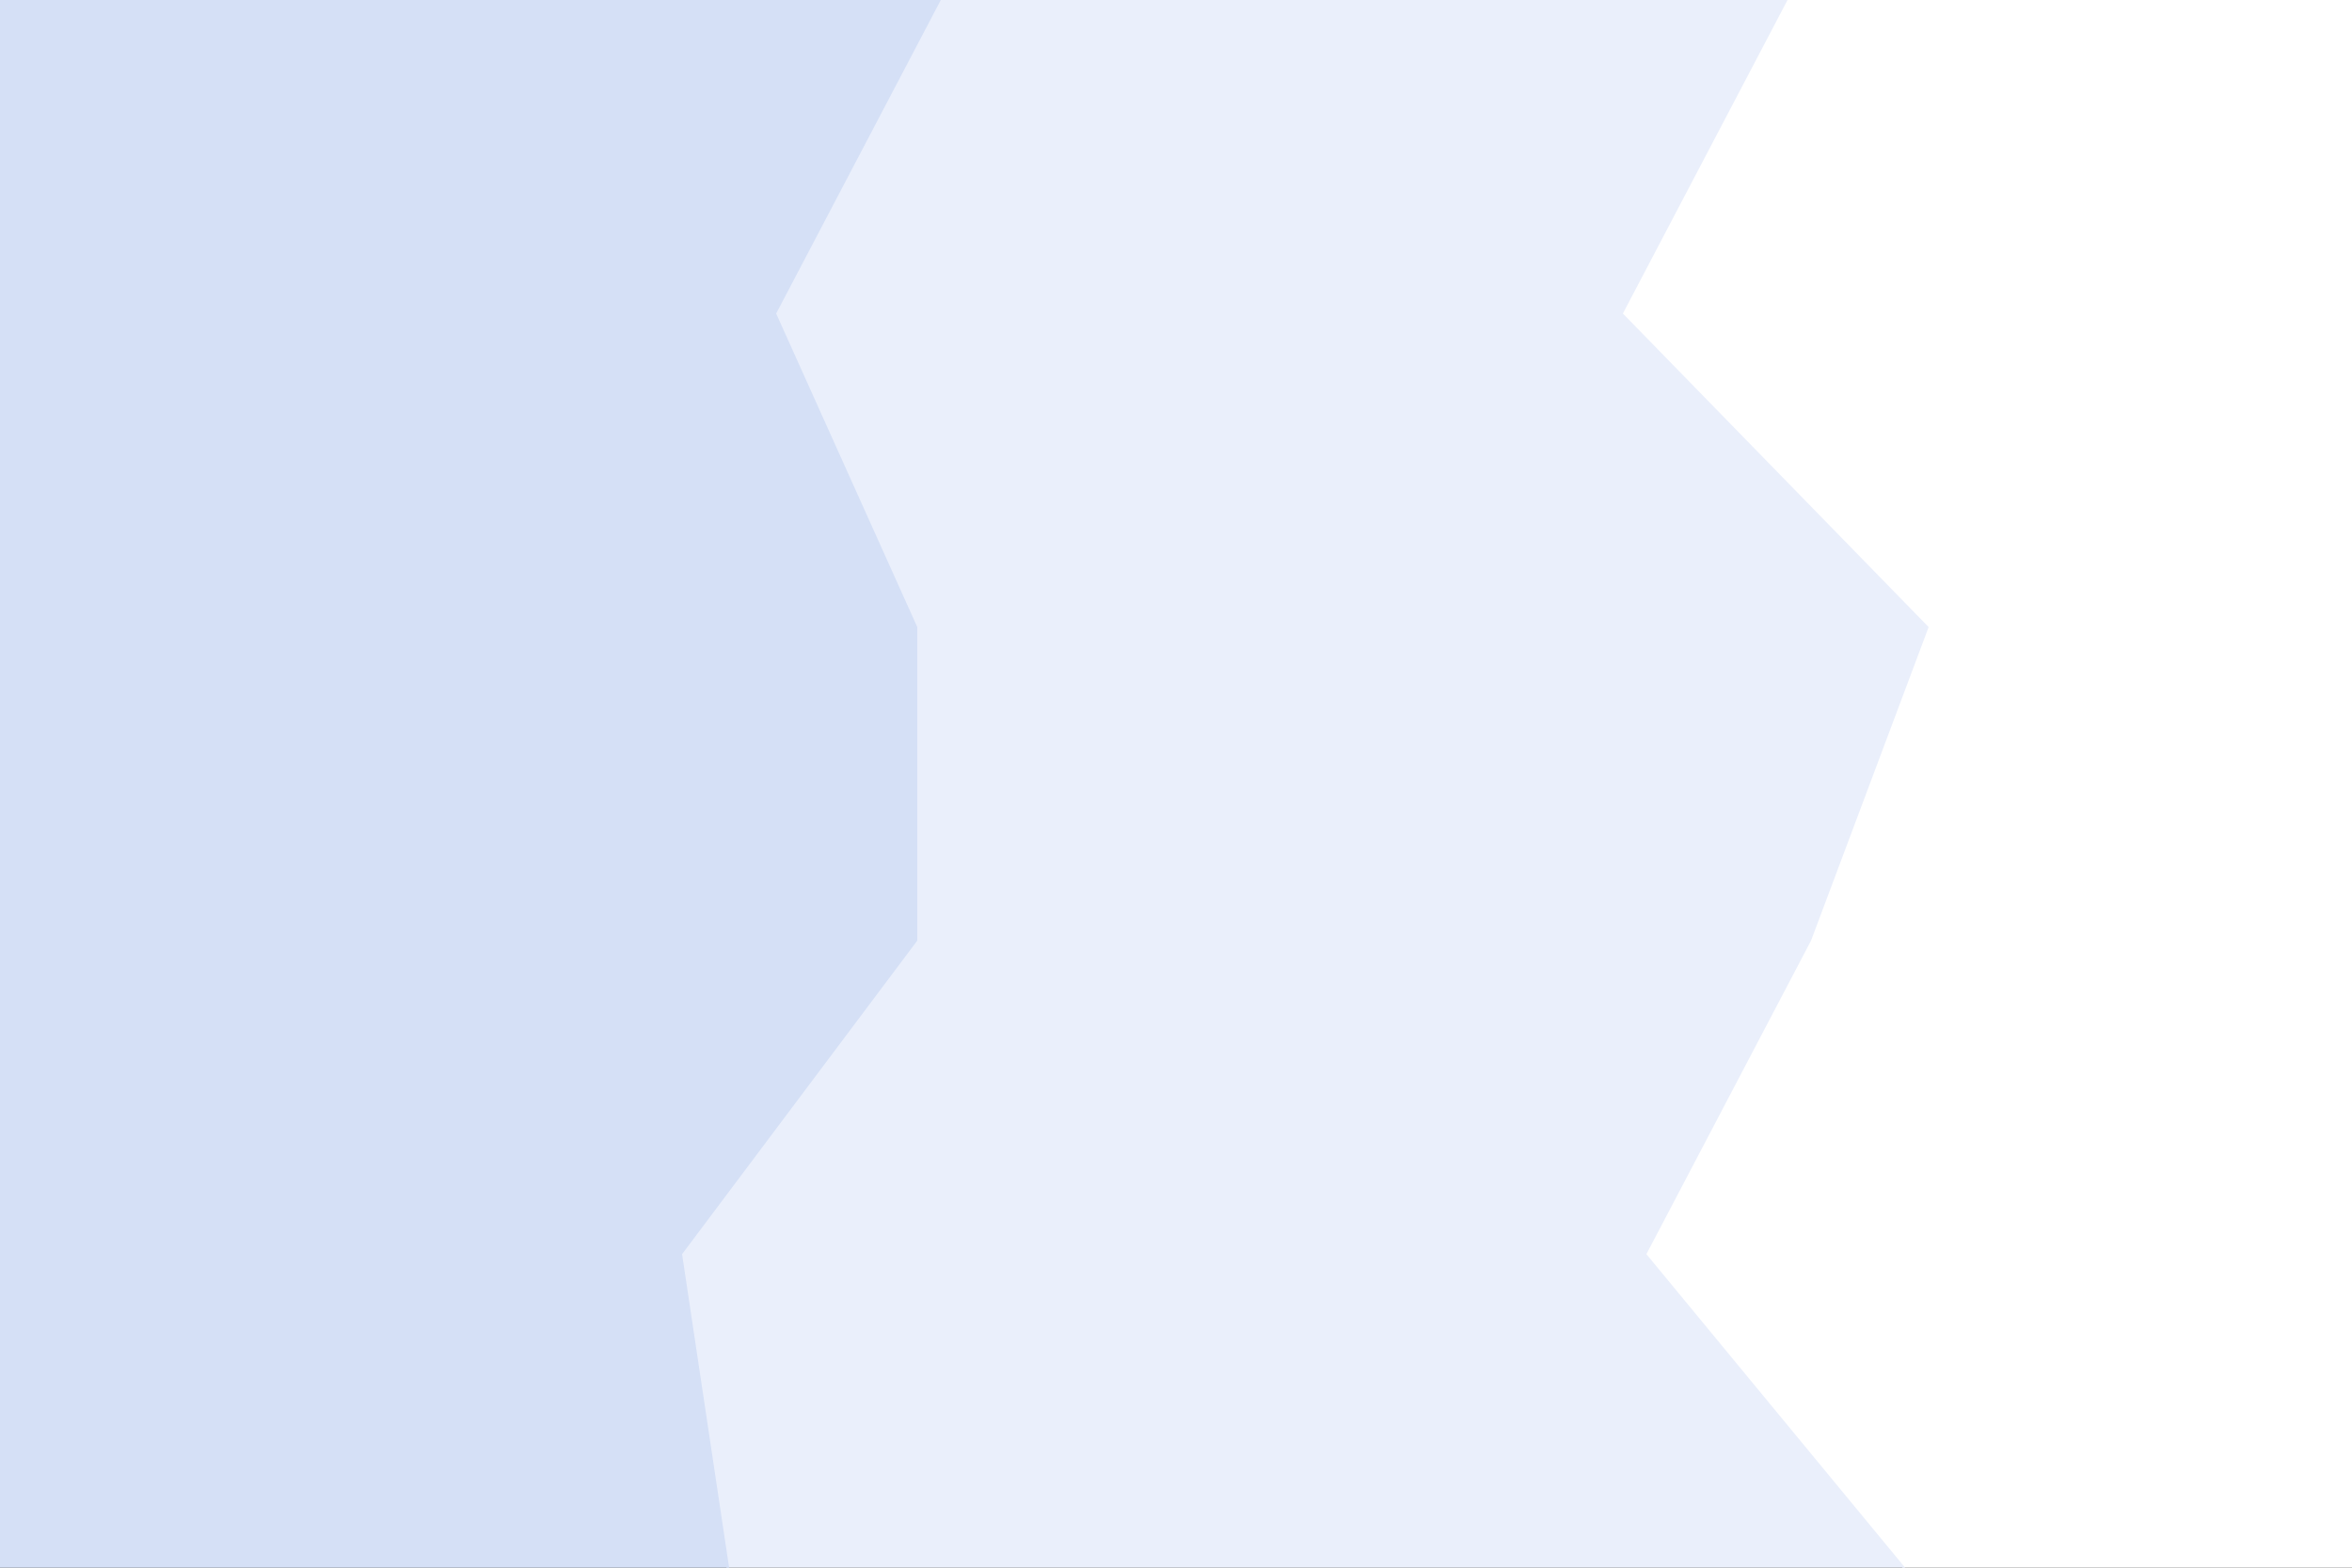 <svg id="visual" viewBox="0 0 900 600" width="900" height="600" xmlns="http://www.w3.org/2000/svg" xmlns:xlink="http://www.w3.org/1999/xlink" version="1.1"><rect x="0" y="0" width="900" height="600" fill="#333333" stroke="none"/><path d="M728 600L629 480L692 360L737 240L620 120L683 0L900 0L900 120L900 240L900 360L900 480L900 600Z" fill="#ffffff"></path><path d="M278 600L260 480L350 360L350 240L296 120L359 0L684 0L621 120L738 240L693 360L630 480L729 600Z" fill="#eaeffb"></path><path d="M0 600L0 480L0 360L0 240L0 120L0 0L360 0L297 120L351 240L351 360L261 480L279 600Z" fill="#d5e0f6"></path></svg>